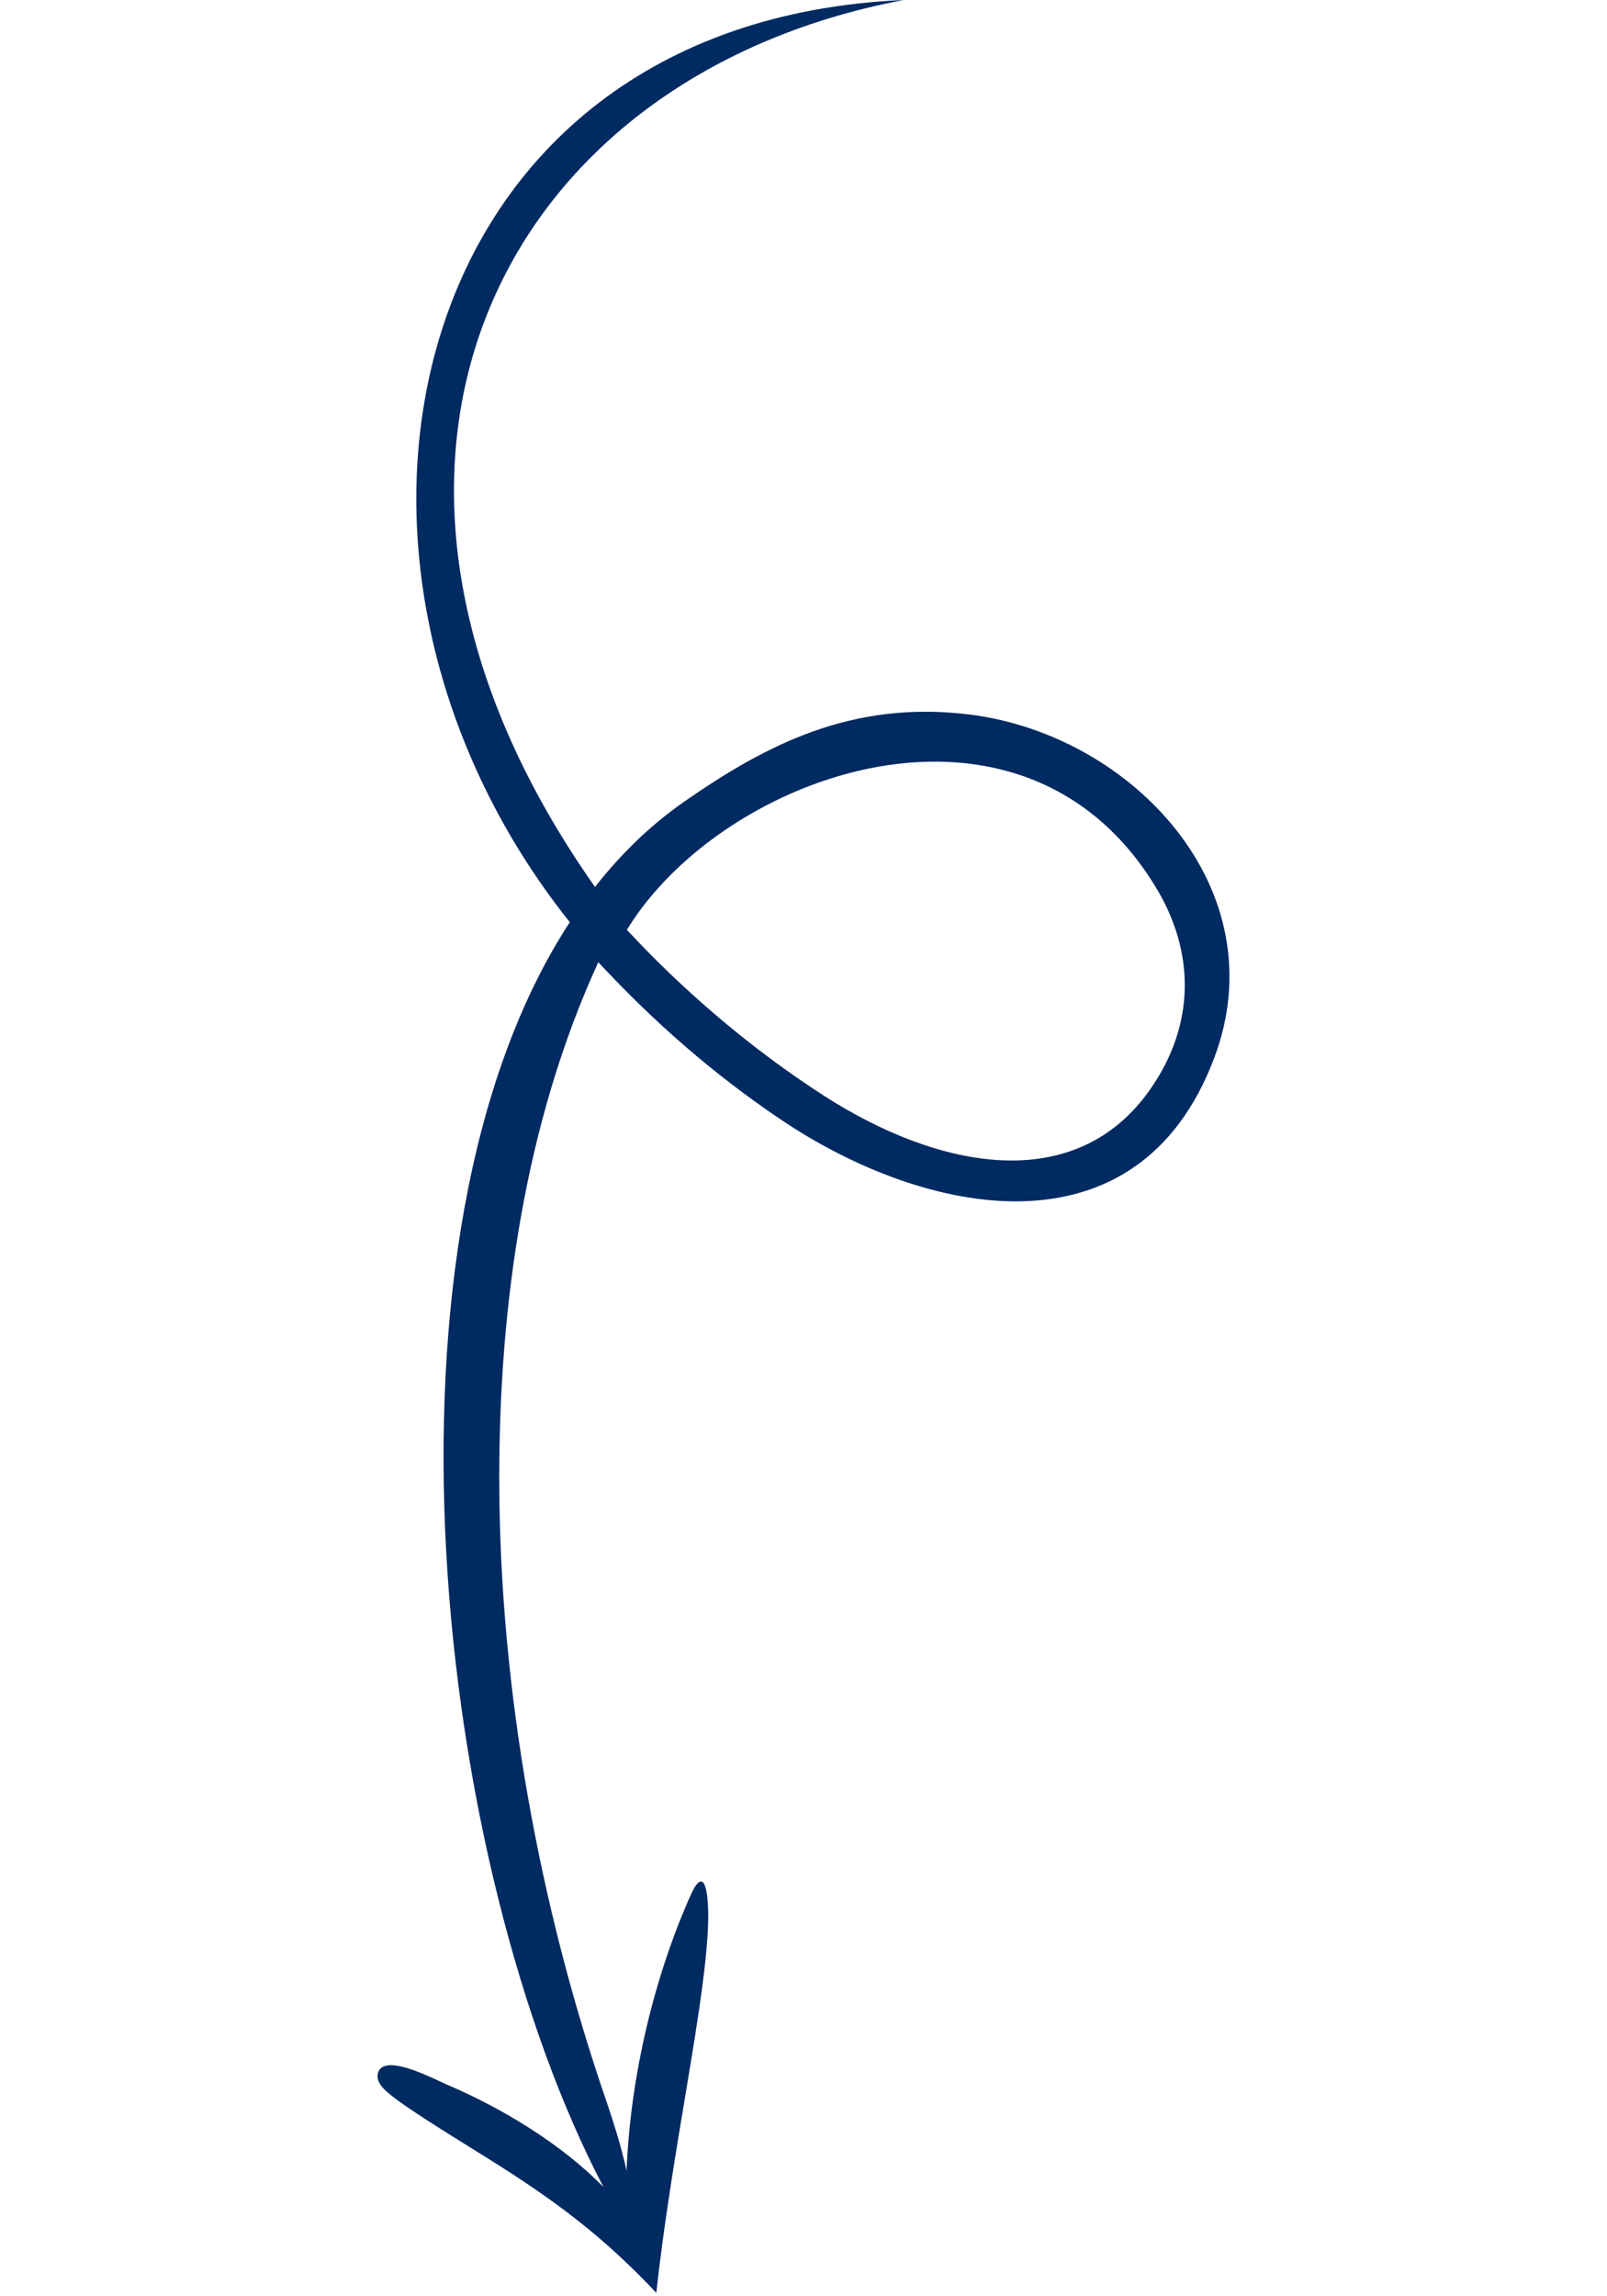 <svg width="70" height="100" viewBox="0 0 190 512" fill="none" xmlns="http://www.w3.org/2000/svg">
<path fill-rule="evenodd" clip-rule="evenodd" d="M62.176 511.234C65.673 479.073 73.314 446.205 73.734 428.423C73.874 422.562 73.084 415.267 69.811 422.607C61.908 440.322 56.416 462.397 55.541 483.975C54.466 479.196 53.072 474.441 50.866 468.006C36.171 425.155 27.207 376.977 27.145 329.906C27.093 290.949 32.873 250.203 49.238 214.543C61.519 227.786 74.923 239.513 89.964 249.644C122.022 271.242 169.51 281.164 186.593 235.915C200.792 198.297 168.302 163.761 131.887 159.299C105.636 156.082 86.48 166.204 68.573 178.622C61.004 183.872 54.333 190.321 48.5 197.761C-16.88 104.961 26.254 17.25 117.335 0C5.158 4.902 -21.132 125.356 42.877 205.623C-3.056 275.987 12.839 416.021 50.367 487.612C41.09 478.163 27.955 470.103 15.414 464.78C13.558 463.991 6.434 460.218 2.555 460.496C1.114 460.598 0.117 461.261 0.006 462.841C-0.057 463.742 0.412 464.701 1.354 465.705C4.098 468.621 14.388 474.889 24.377 481.122C39.196 490.368 50.055 498.367 62.176 511.234ZM55.612 207.322C68.5 221.219 83.618 234.046 99.528 244.295C125.168 260.812 155.719 266.714 172.369 242.824C182.673 228.041 182.037 211.94 173.757 198.132C143.93 148.398 76.908 172.424 55.612 207.322Z" fill="#002A62"/>
</svg>
